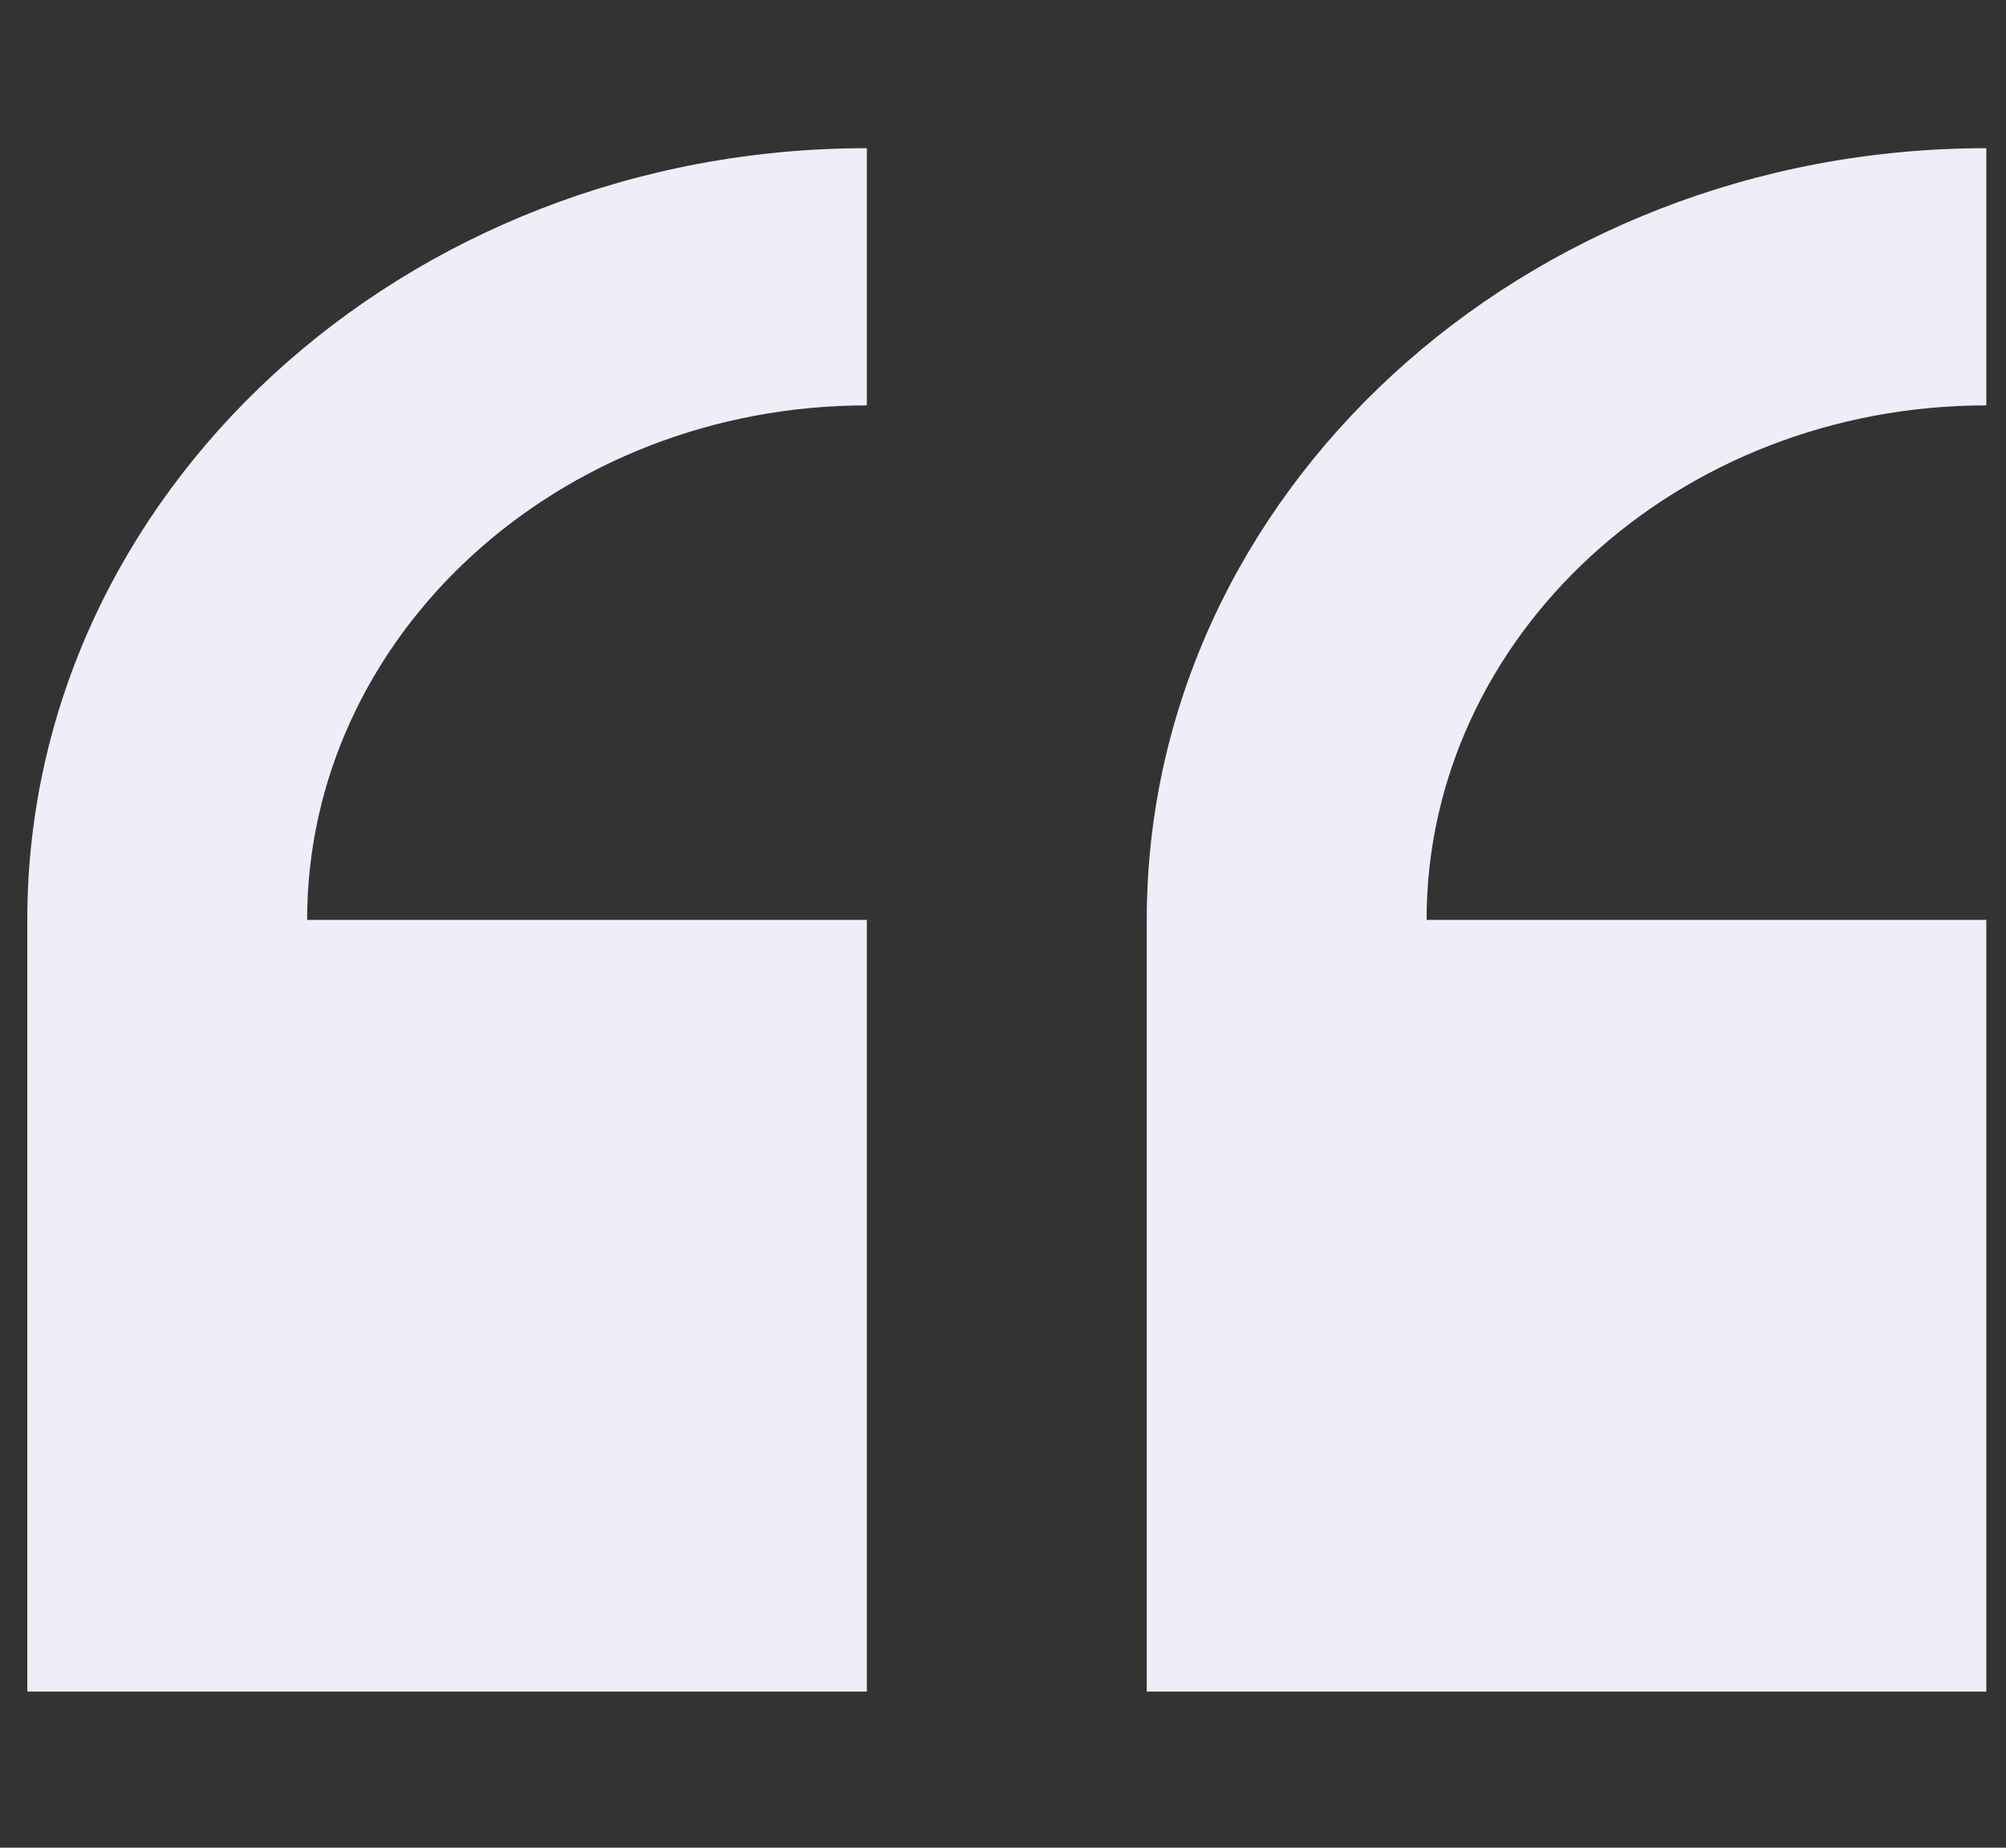 <svg width="38" height="35" viewBox="0 0 38 35" fill="none" xmlns="http://www.w3.org/2000/svg">
<rect x="0" y="0" width="38" height="35" fill="#333333" stroke="none"/>
<g clip-path="url(#clip0_24_1040)">
<path d="M0.517 17.425V32.043H16.421V17.425H5.818C5.818 12.051 10.575 7.679 16.421 7.679V2.807C7.651 2.807 0.517 9.364 0.517 17.425Z" fill="#EDEEF7"/>
<path d="M37.627 7.679V2.807C28.857 2.807 21.723 9.364 21.723 17.425V32.043H37.627V17.425H27.024C27.024 12.051 31.781 7.679 37.627 7.679Z" fill="#EDEEF7"/>
</g>
<defs>
<clipPath id="clip0_24_1040">
<rect width="37.111" height="34.109" fill="white" transform="translate(0.517 0.37)"/>
</clipPath>
</defs>
</svg>
